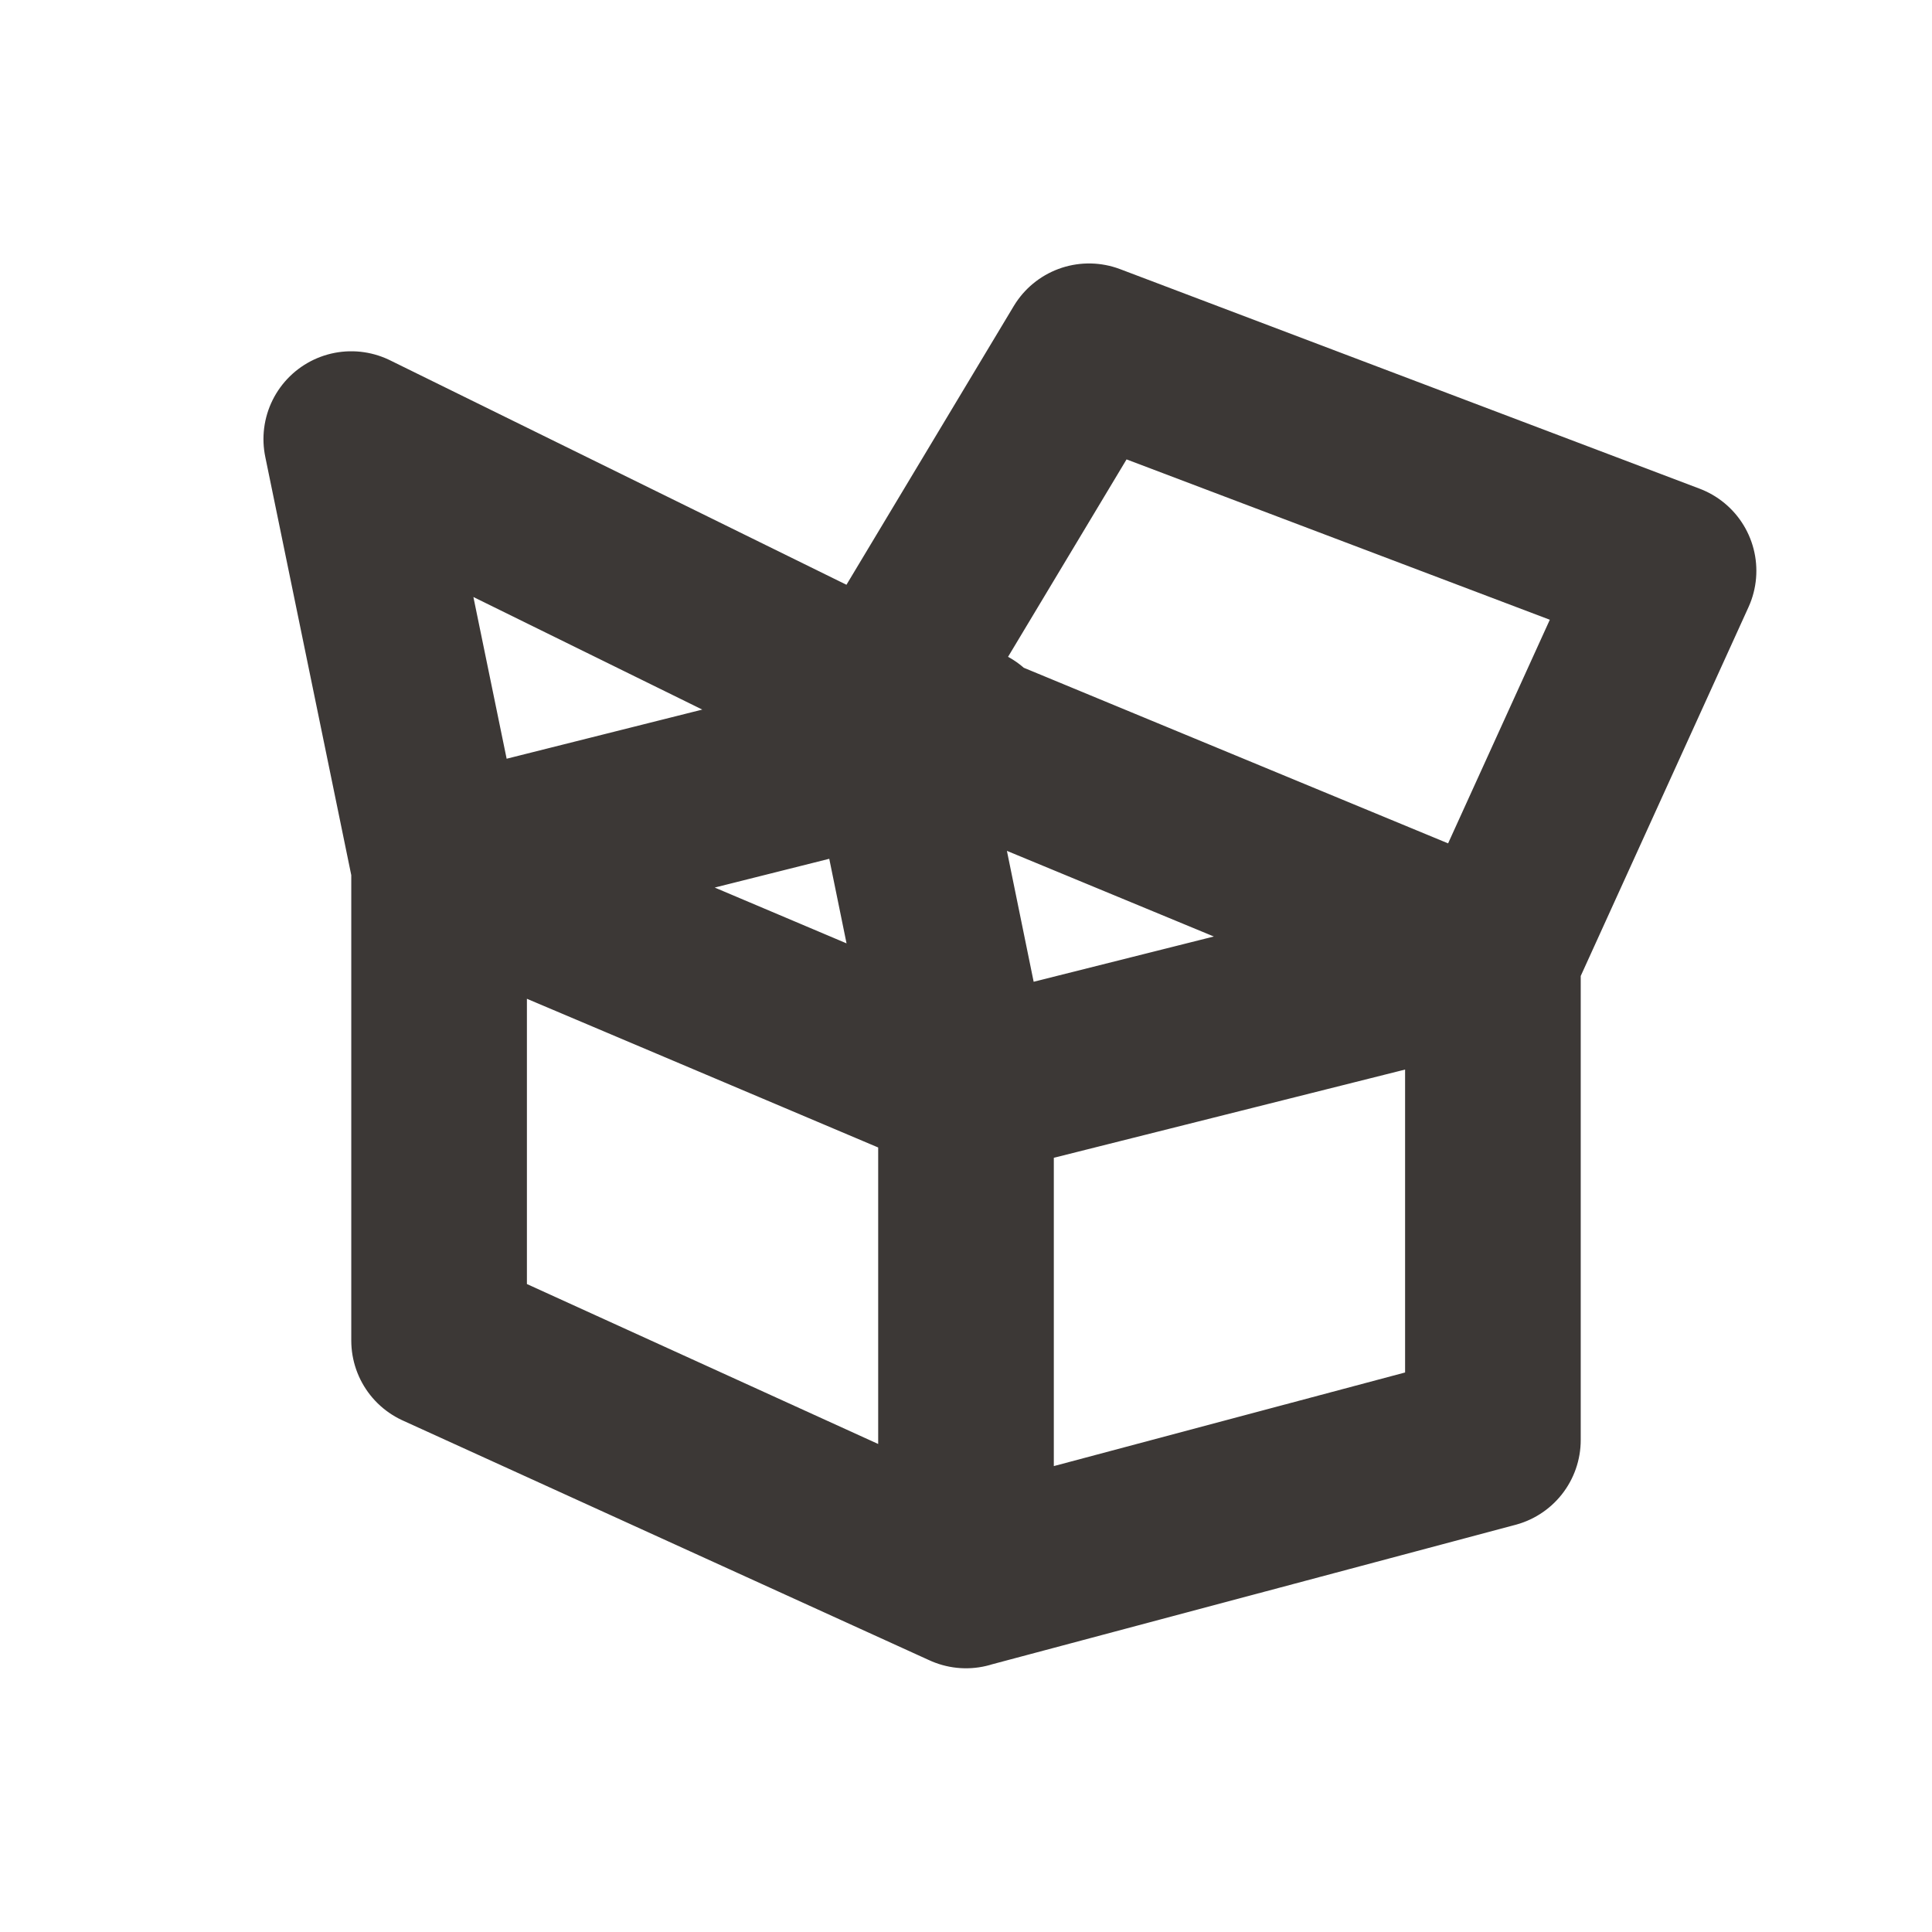 <svg xmlns="http://www.w3.org/2000/svg" width="22" height="22" version="1.1">
 <defs>
  <style id="current-color-scheme" type="text/css">
   .ColorScheme-Text { color:#3c3836; } .ColorScheme-Highlight { color:#4285f4; }
  </style>
 </defs>
 <path style="fill:none;stroke:currentColor;stroke-width:2;stroke-linecap:round;stroke-linejoin:round" class="ColorScheme-Text" d="M 11,8.357 5,9.864 M 11,12.404 10.1,8 4,5 5,9.864 v 0 M 17,10.897 10,8 12.401,4 19,6.5 Z M 11,17.996 17,16.397 V 10.897 l -6,1.507 m 0,5.593 V 12.404 L 5,9.864 v 5.401 z"/>
</svg>
